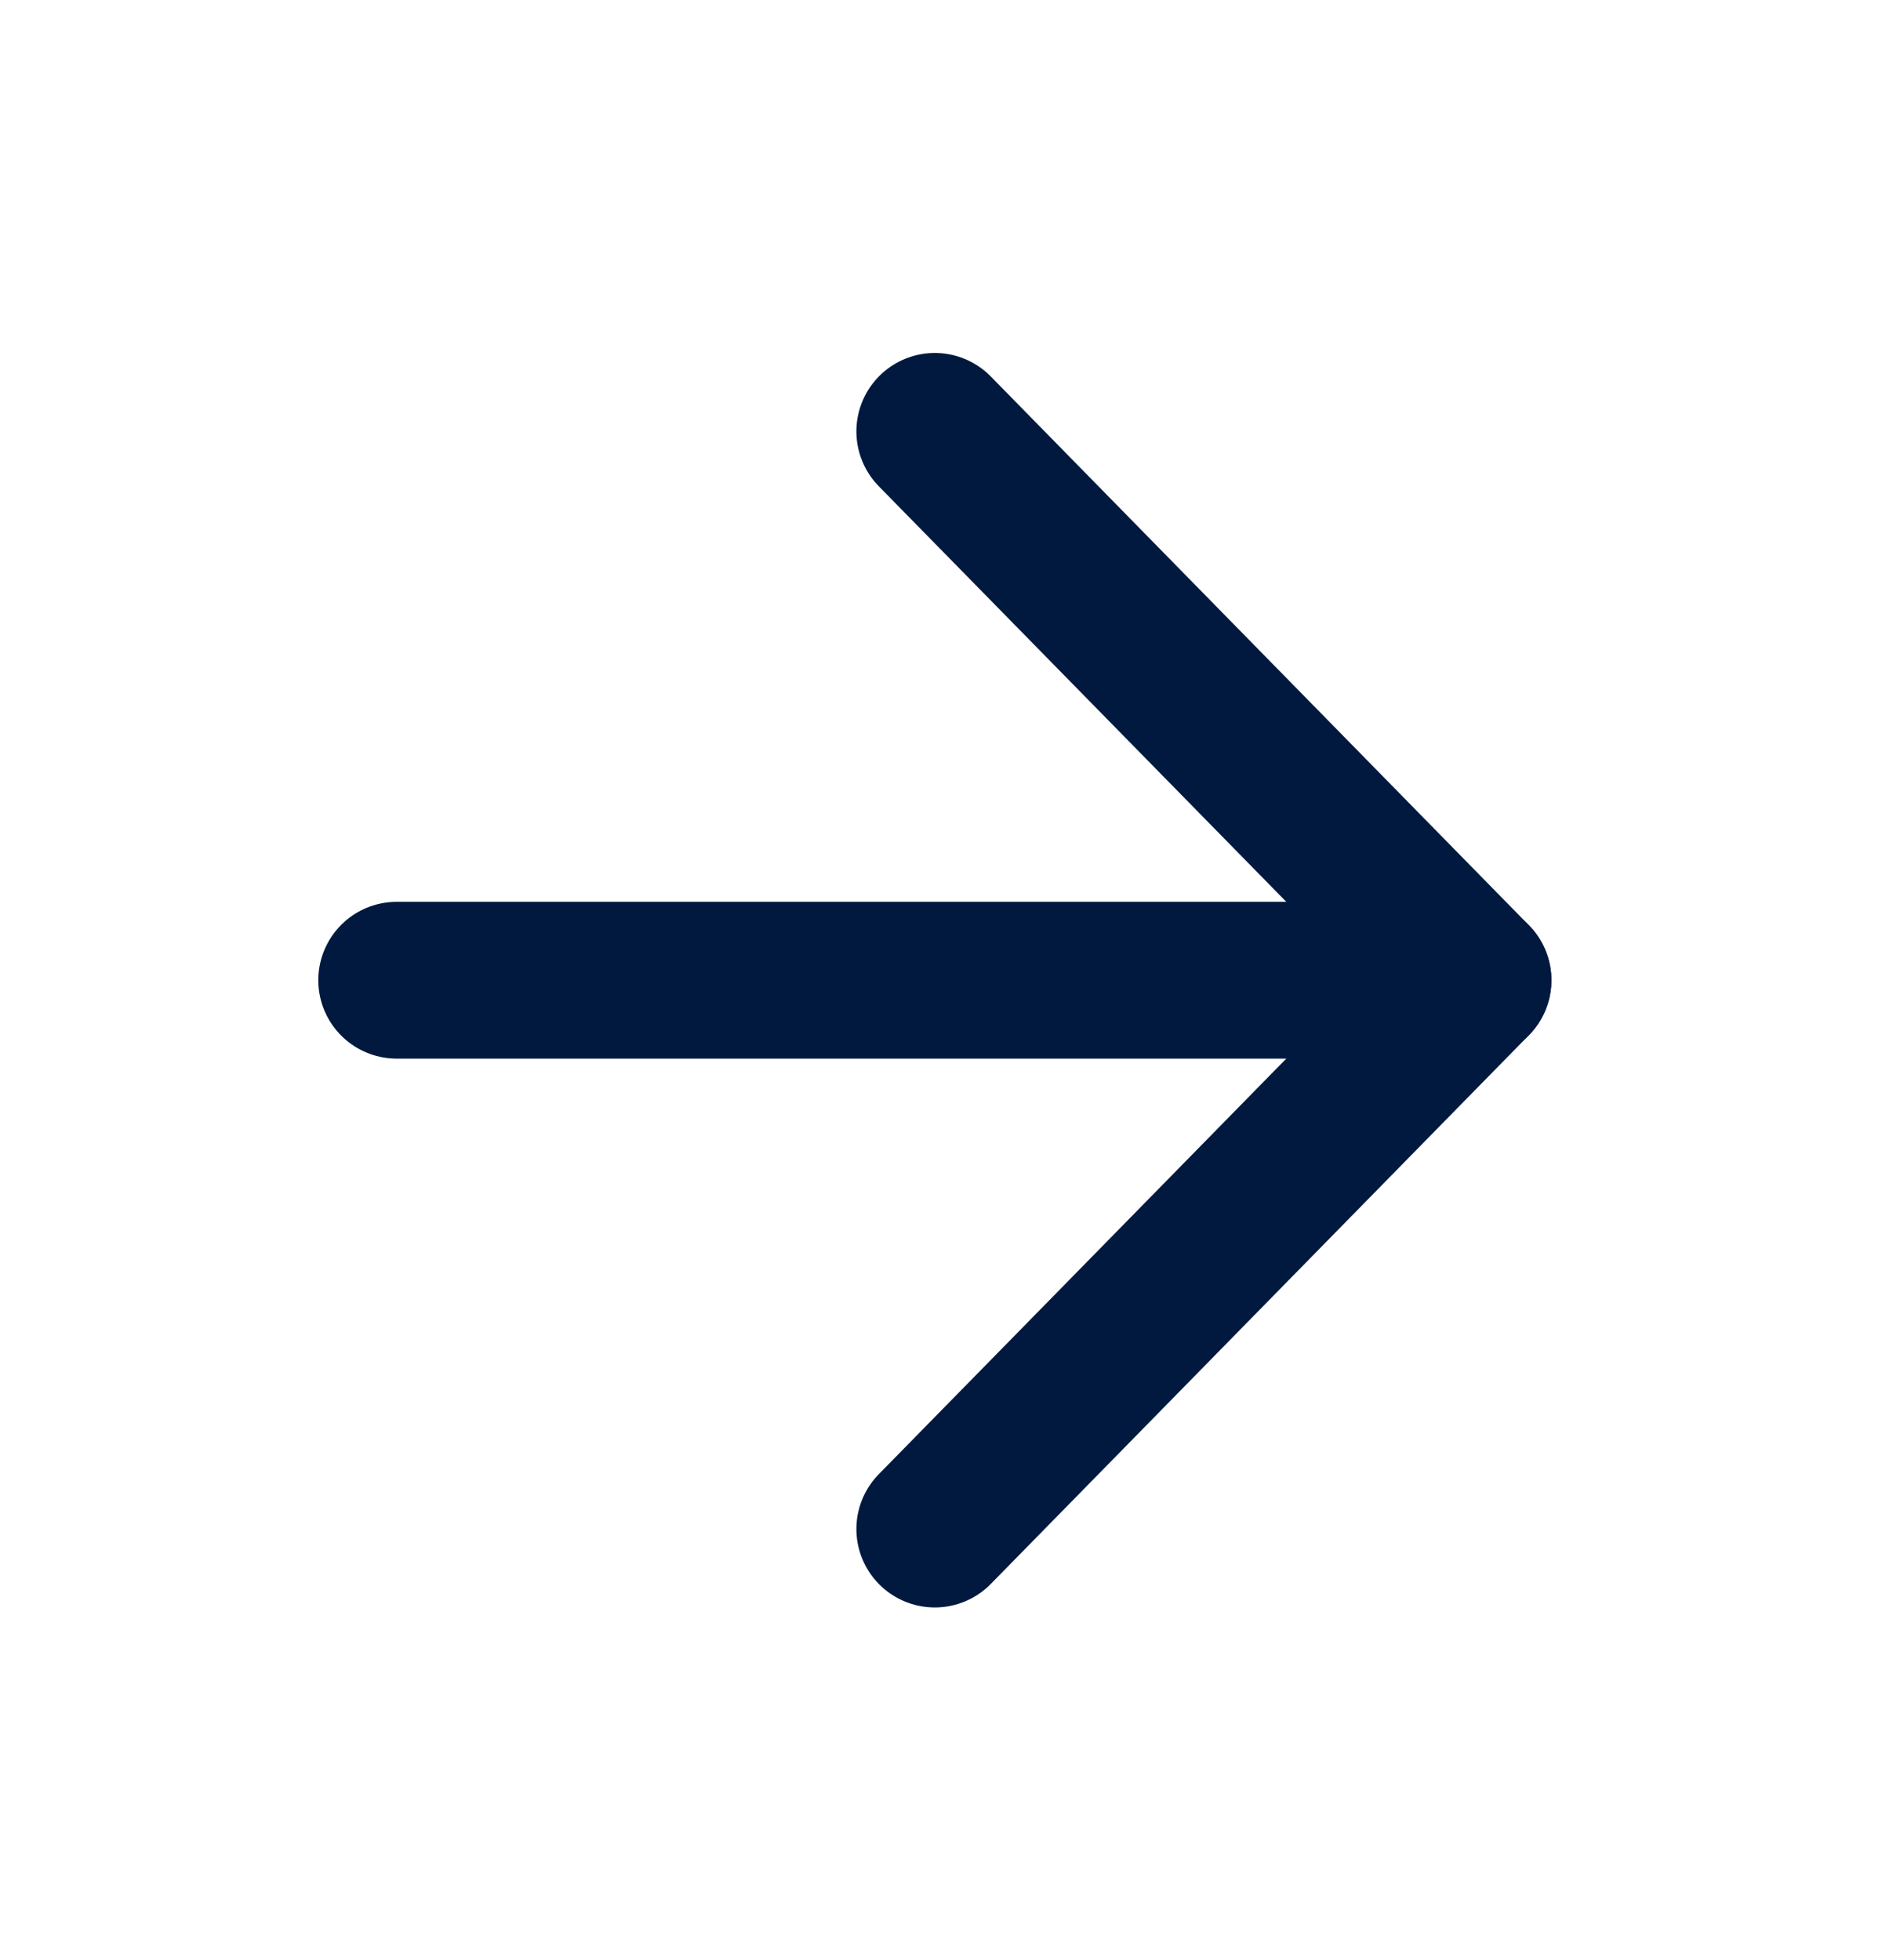 <svg width="24" height="25" viewBox="0 0 24 25" fill="none" xmlns="http://www.w3.org/2000/svg">
<path d="M5.059 12.502H18.784" stroke="#01193F" stroke-width="2" stroke-linecap="round" stroke-linejoin="round"/>
<path d="M11.921 5.502L18.784 12.502L11.921 19.502" stroke="#01193F" stroke-width="2" stroke-linecap="round" stroke-linejoin="round"/>
</svg>

